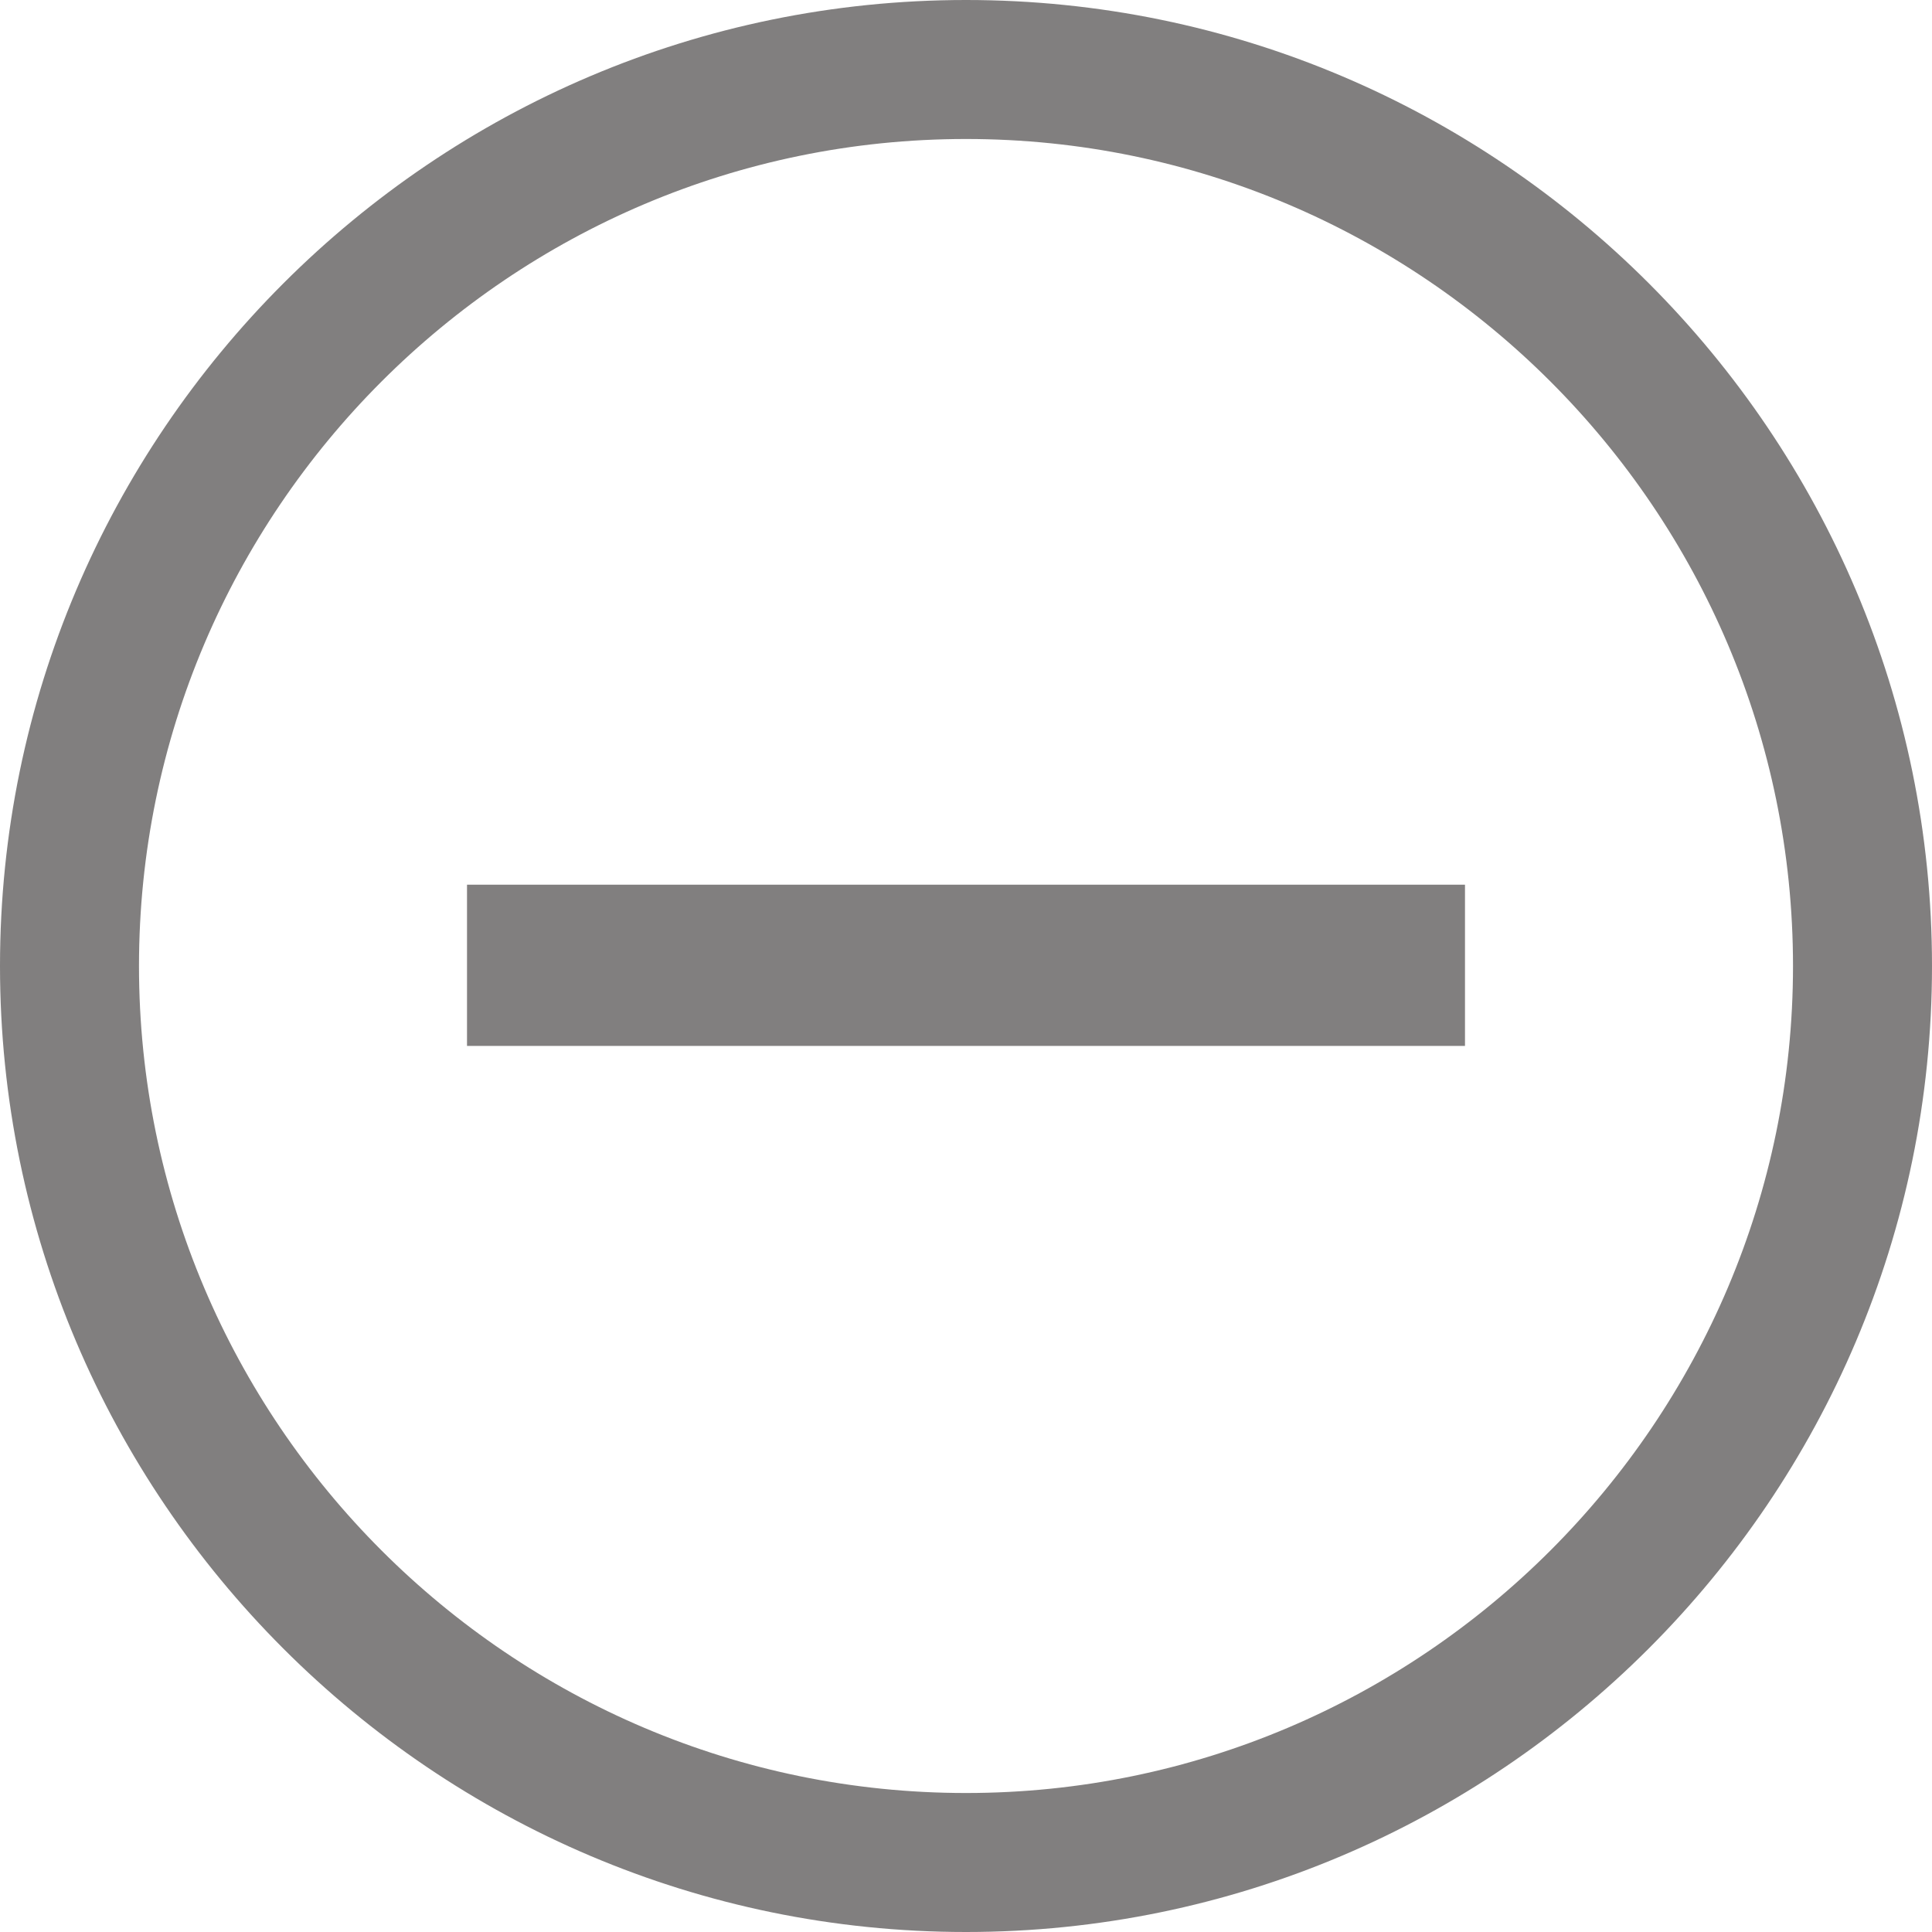 <svg xmlns="http://www.w3.org/2000/svg" id="圖層_1" viewBox="0 0 27.8 27.8">
    <style>
        .st0{opacity:.5}.st1{fill:#040000}
    </style>
    <g class="st0">
        <path d="M13.9 0C6.24 0 0 6.24 0 13.9s6.24 13.9 13.9 13.9 13.9-6.24 13.9-13.9S21.57 0 13.9 0zm0 25.8C7.34 25.8 2 20.46 2 13.9S7.34 2 13.9 2s11.9 5.34 11.9 11.9-5.34 11.9-11.9 11.9z" class="st1"/>
        <path d="M18.15 12.73H6.72v2.32h14.36v-2.32z" class="st1"/>
    </g>
</svg>
